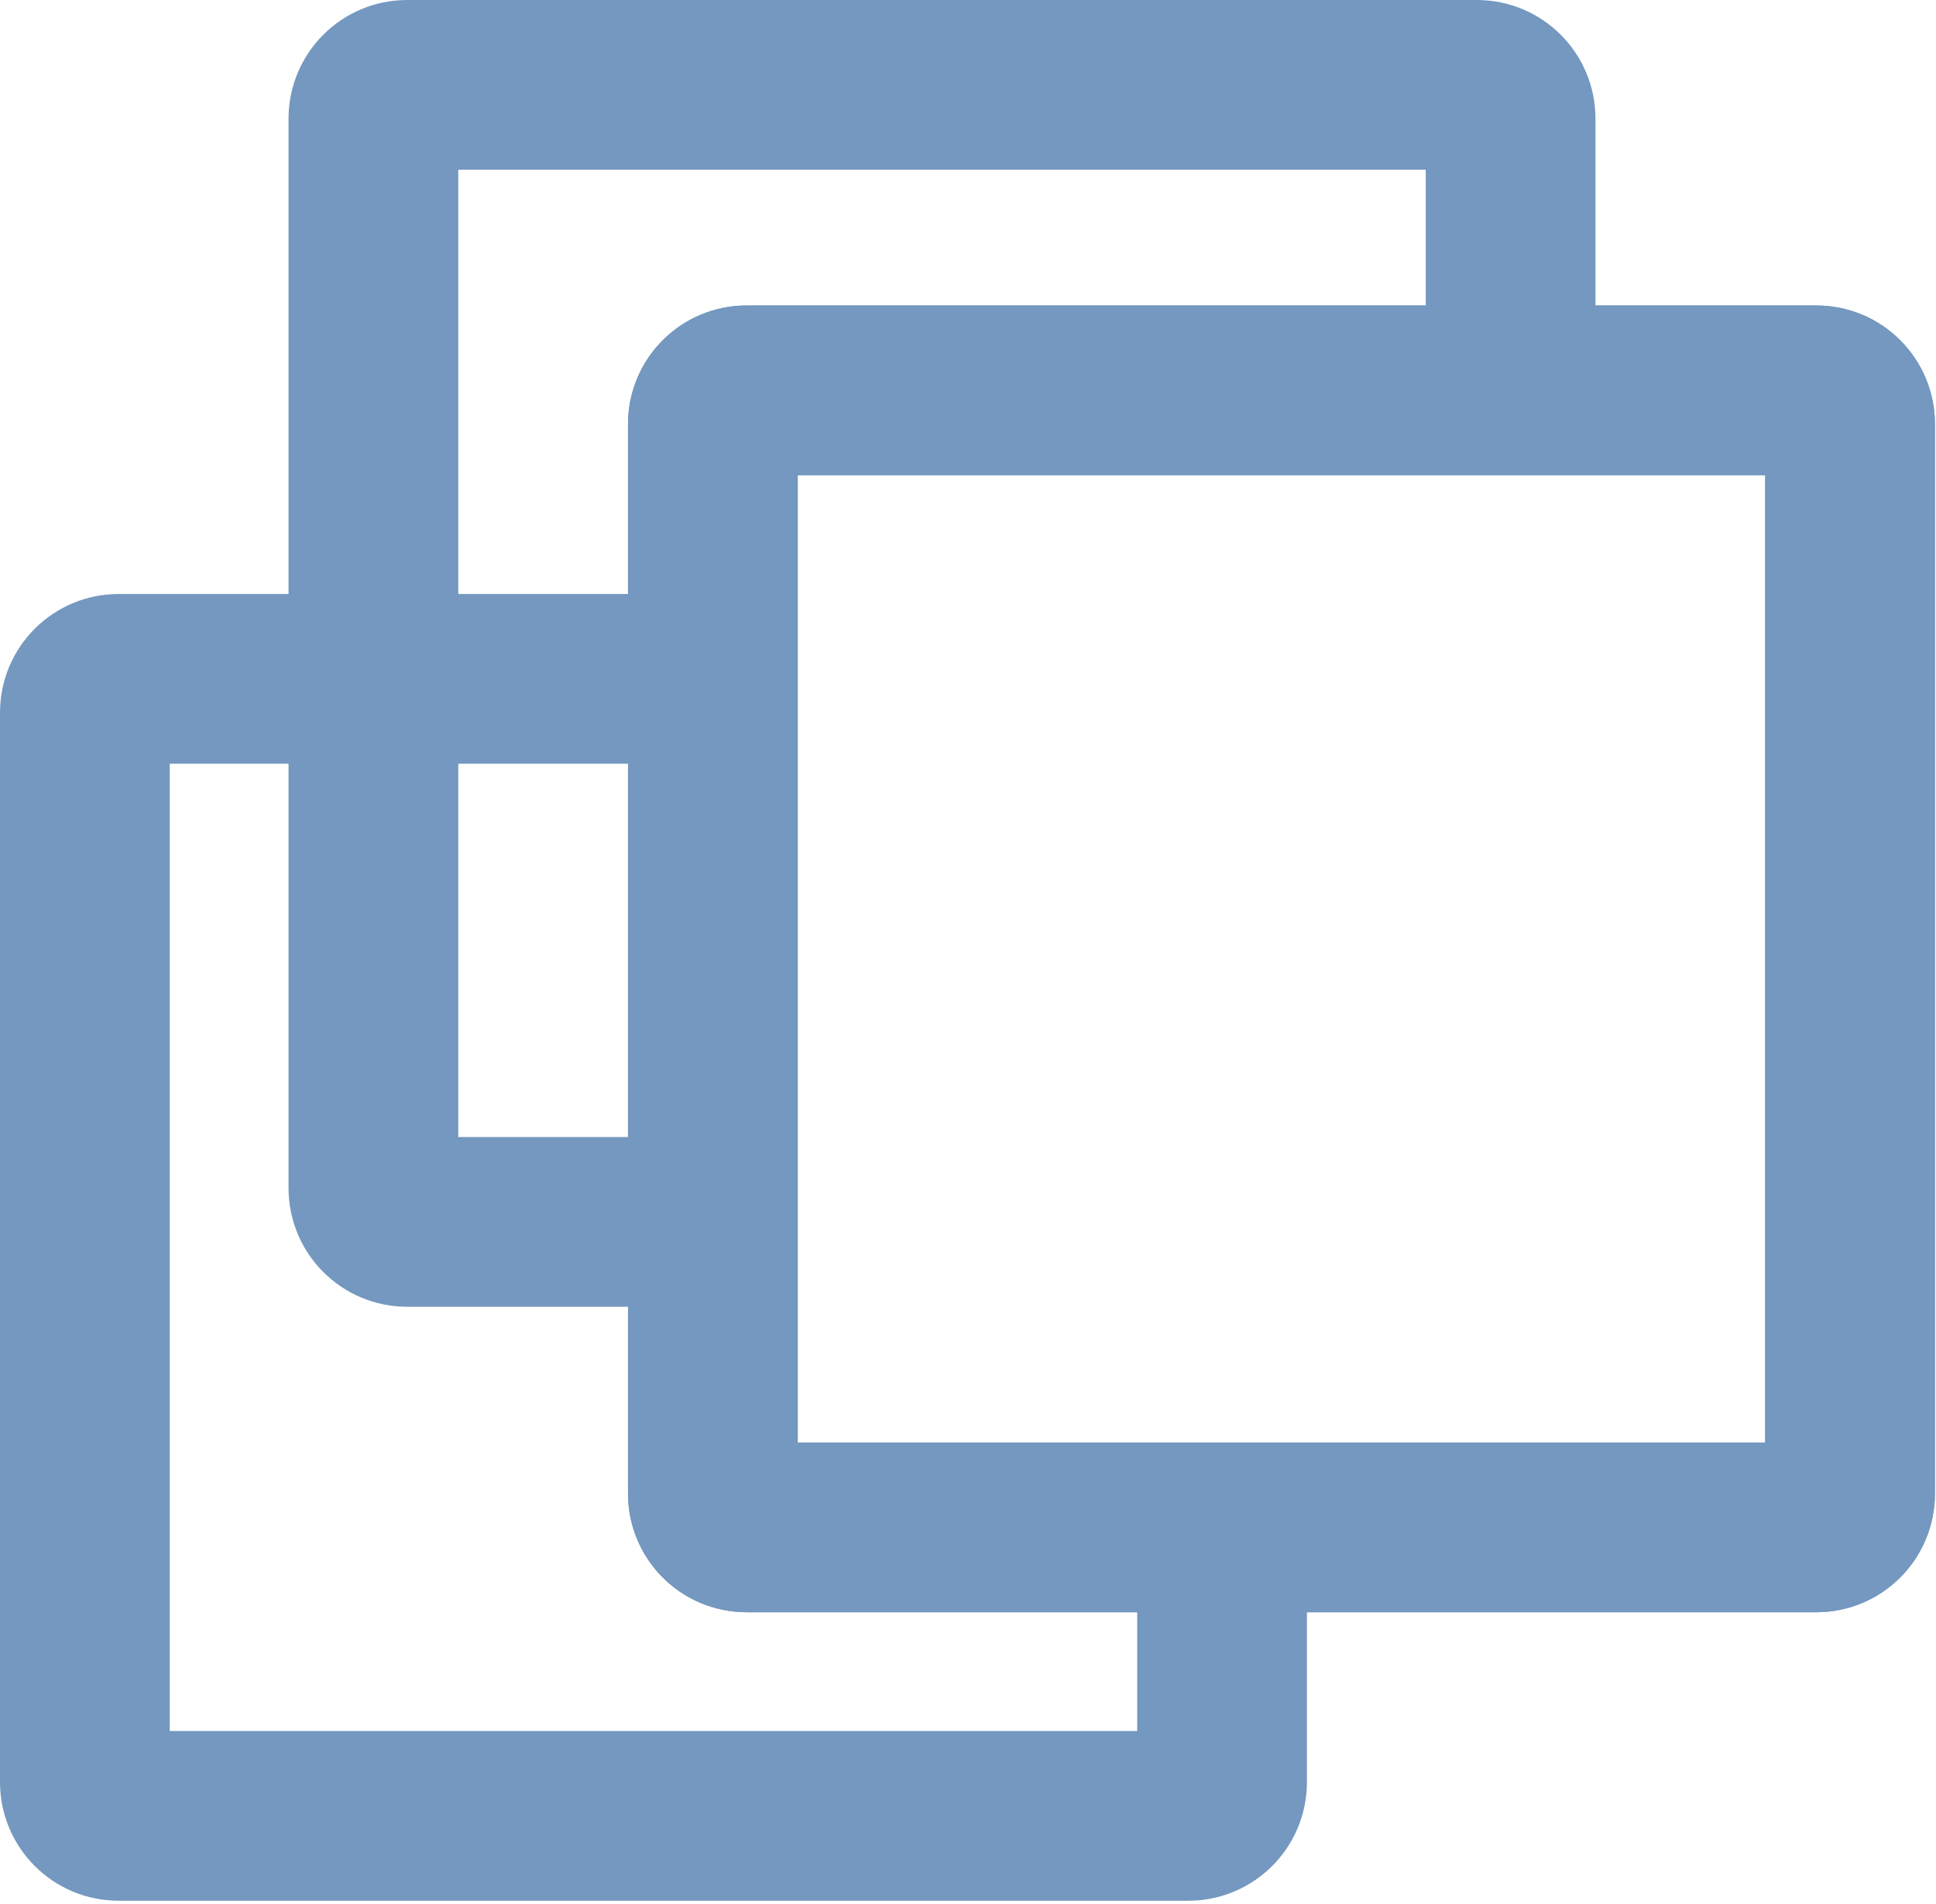 <?xml version="1.0" encoding="utf-8"?>
<svg version="1.1" id="Ebene_1" xmlns="http://www.w3.org/2000/svg" xmlns:xlink="http://www.w3.org/1999/xlink" x="0px" y="0px"
	 viewBox="0 0 365 359" style="enable-background:new 0 0 365 359;" xml:space="preserve">
<style type="text/css">
	.st0{fill:#7498BF;}
</style>
<g id="Menu-Icons-EXPORT">
	<g id="EXPORT" transform="translate(-522, -553)">
		<g id="vSphere" transform="translate(538, 569)">
			<g>
				<path class="st0" d="M326.4,288H124.8c-12.4,0-22.4-10-22.4-22.4V64c0-12.4,10-22.4,22.4-22.4h201.6c12.4,0,22.4,10,22.4,22.4
					v201.6C348.8,278,338.8,288,326.4,288z M134.4,256h182.4V73.6H134.4V256z"/>
			</g>
			<g>
				<path class="st0" d="M118.4,198.4h-48V16h182.4v41.6h32V6.4c0-12.4-10-22.4-22.4-22.4H60.8C48.4-16,38.4-6,38.4,6.4V208
					c0,12.4,10,22.4,22.4,22.4h57.6V198.4z"/>
				<path class="st0" d="M198.4,272v38.4H16V128h102.4V96H6.4C-6,96-16,106-16,118.4V320c0,12.4,10,22.4,22.4,22.4H208
					c12.4,0,22.4-10,22.4-22.4v-48H198.4z"/>
				<path class="st0" d="M326.4,288H124.8c-12.4,0-22.4-10-22.4-22.4V64c0-12.4,10-22.4,22.4-22.4h201.6c12.4,0,22.4,10,22.4,22.4
					v201.6C348.8,278,338.8,288,326.4,288z M134.4,256h182.4V73.6H134.4V256z"/>
			</g>
		</g>
	</g>
</g>
</svg>
